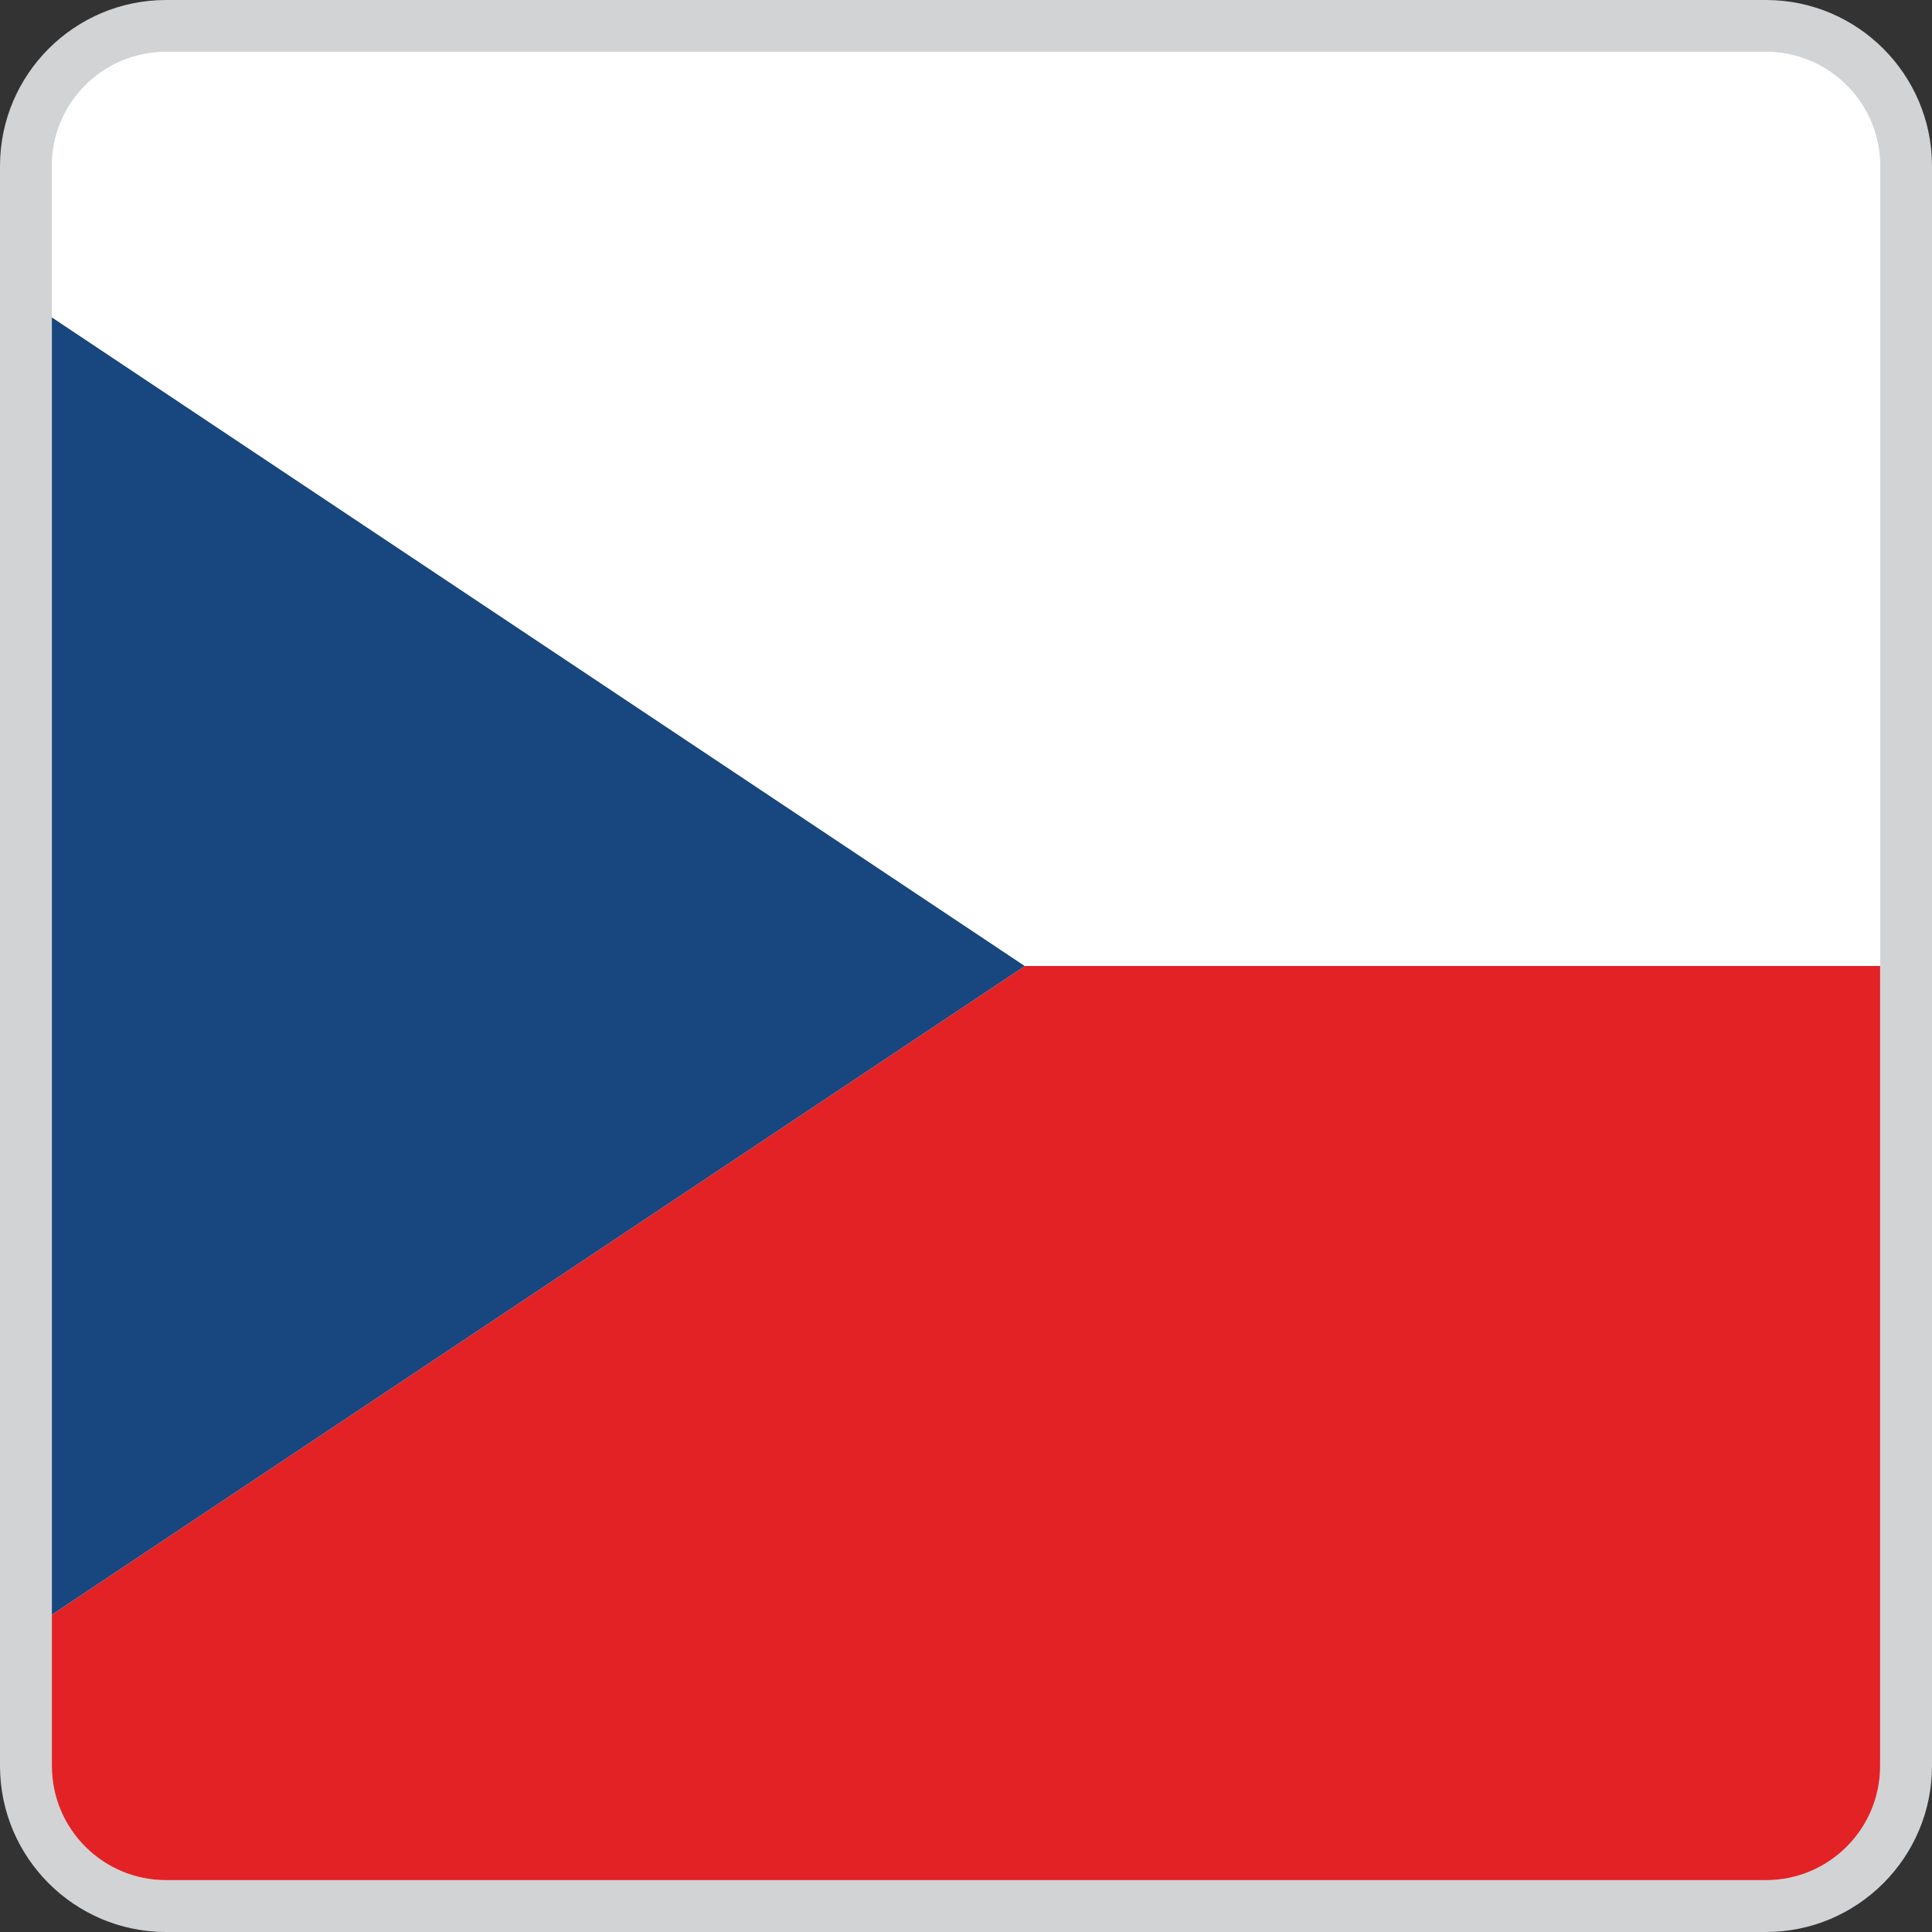 <?xml version="1.0" encoding="utf-8"?>
<!-- Generator: Adobe Illustrator 27.6.1, SVG Export Plug-In . SVG Version: 6.00 Build 0)  -->
<svg version="1.1" id="Layer_1" xmlns="http://www.w3.org/2000/svg" xmlns:xlink="http://www.w3.org/1999/xlink" x="0px" y="0px"
	 viewBox="0 0 120 120" style="enable-background:new 0 0 120 120;" xml:space="preserve">
<rect x="0" y="0" width="120" height="120" fill="#333333" stroke="none"/>
<style type="text/css">
	.st0{fill:#FFFFFF;}
	.st1{fill:#D1D3D4;}
	.st2{fill:#E32226;}
	.st3{fill:#18467F;}
</style>
<path class="st0" d="M103.438,120H16.562C7.415,120,0,112.585,0,103.438V16.562C0,7.415,7.415,0,16.562,0h86.876
	C112.585,0,120,7.415,120,16.562v86.876C120,112.585,112.585,120,103.438,120z"/>
<path class="st1" d="M109.686,3.223c3.916,0,7.091,3.175,7.091,7.091v99.372c0,3.919-3.175,7.092-7.091,7.092h-99.374
	c-3.916,0-7.091-3.173-7.091-7.092v-99.372c0-3.916,3.175-7.091,7.091-7.091H109.686 M109.686,0h-99.374
	C4.625,0,0,4.625,0,10.313v99.372C0,115.373,4.625,120,10.312,120h99.374C115.374,120,120,115.373,120,109.686v-99.372
	C120,4.625,115.374,0,109.686,0L109.686,0z"/>
<g>
	<g>
		<path class="st2" d="M3.222,100.293v9.393c0,3.917,3.175,7.092,7.091,7.092h99.374c3.916,0,7.091-3.175,7.091-7.092
			V60.001H63.661L3.222,100.293z"/>
		<polygon class="st3" points="3.222,19.707 3.222,100.293 63.661,60.001 		"/>
		<path class="st0" d="M109.687,3.222h-99.374c-3.916,0-7.091,3.175-7.091,7.091v9.395l60.439,40.293h53.117V10.313
			C116.778,6.397,113.603,3.222,109.687,3.222z"/>
	</g>
</g>
</svg>
